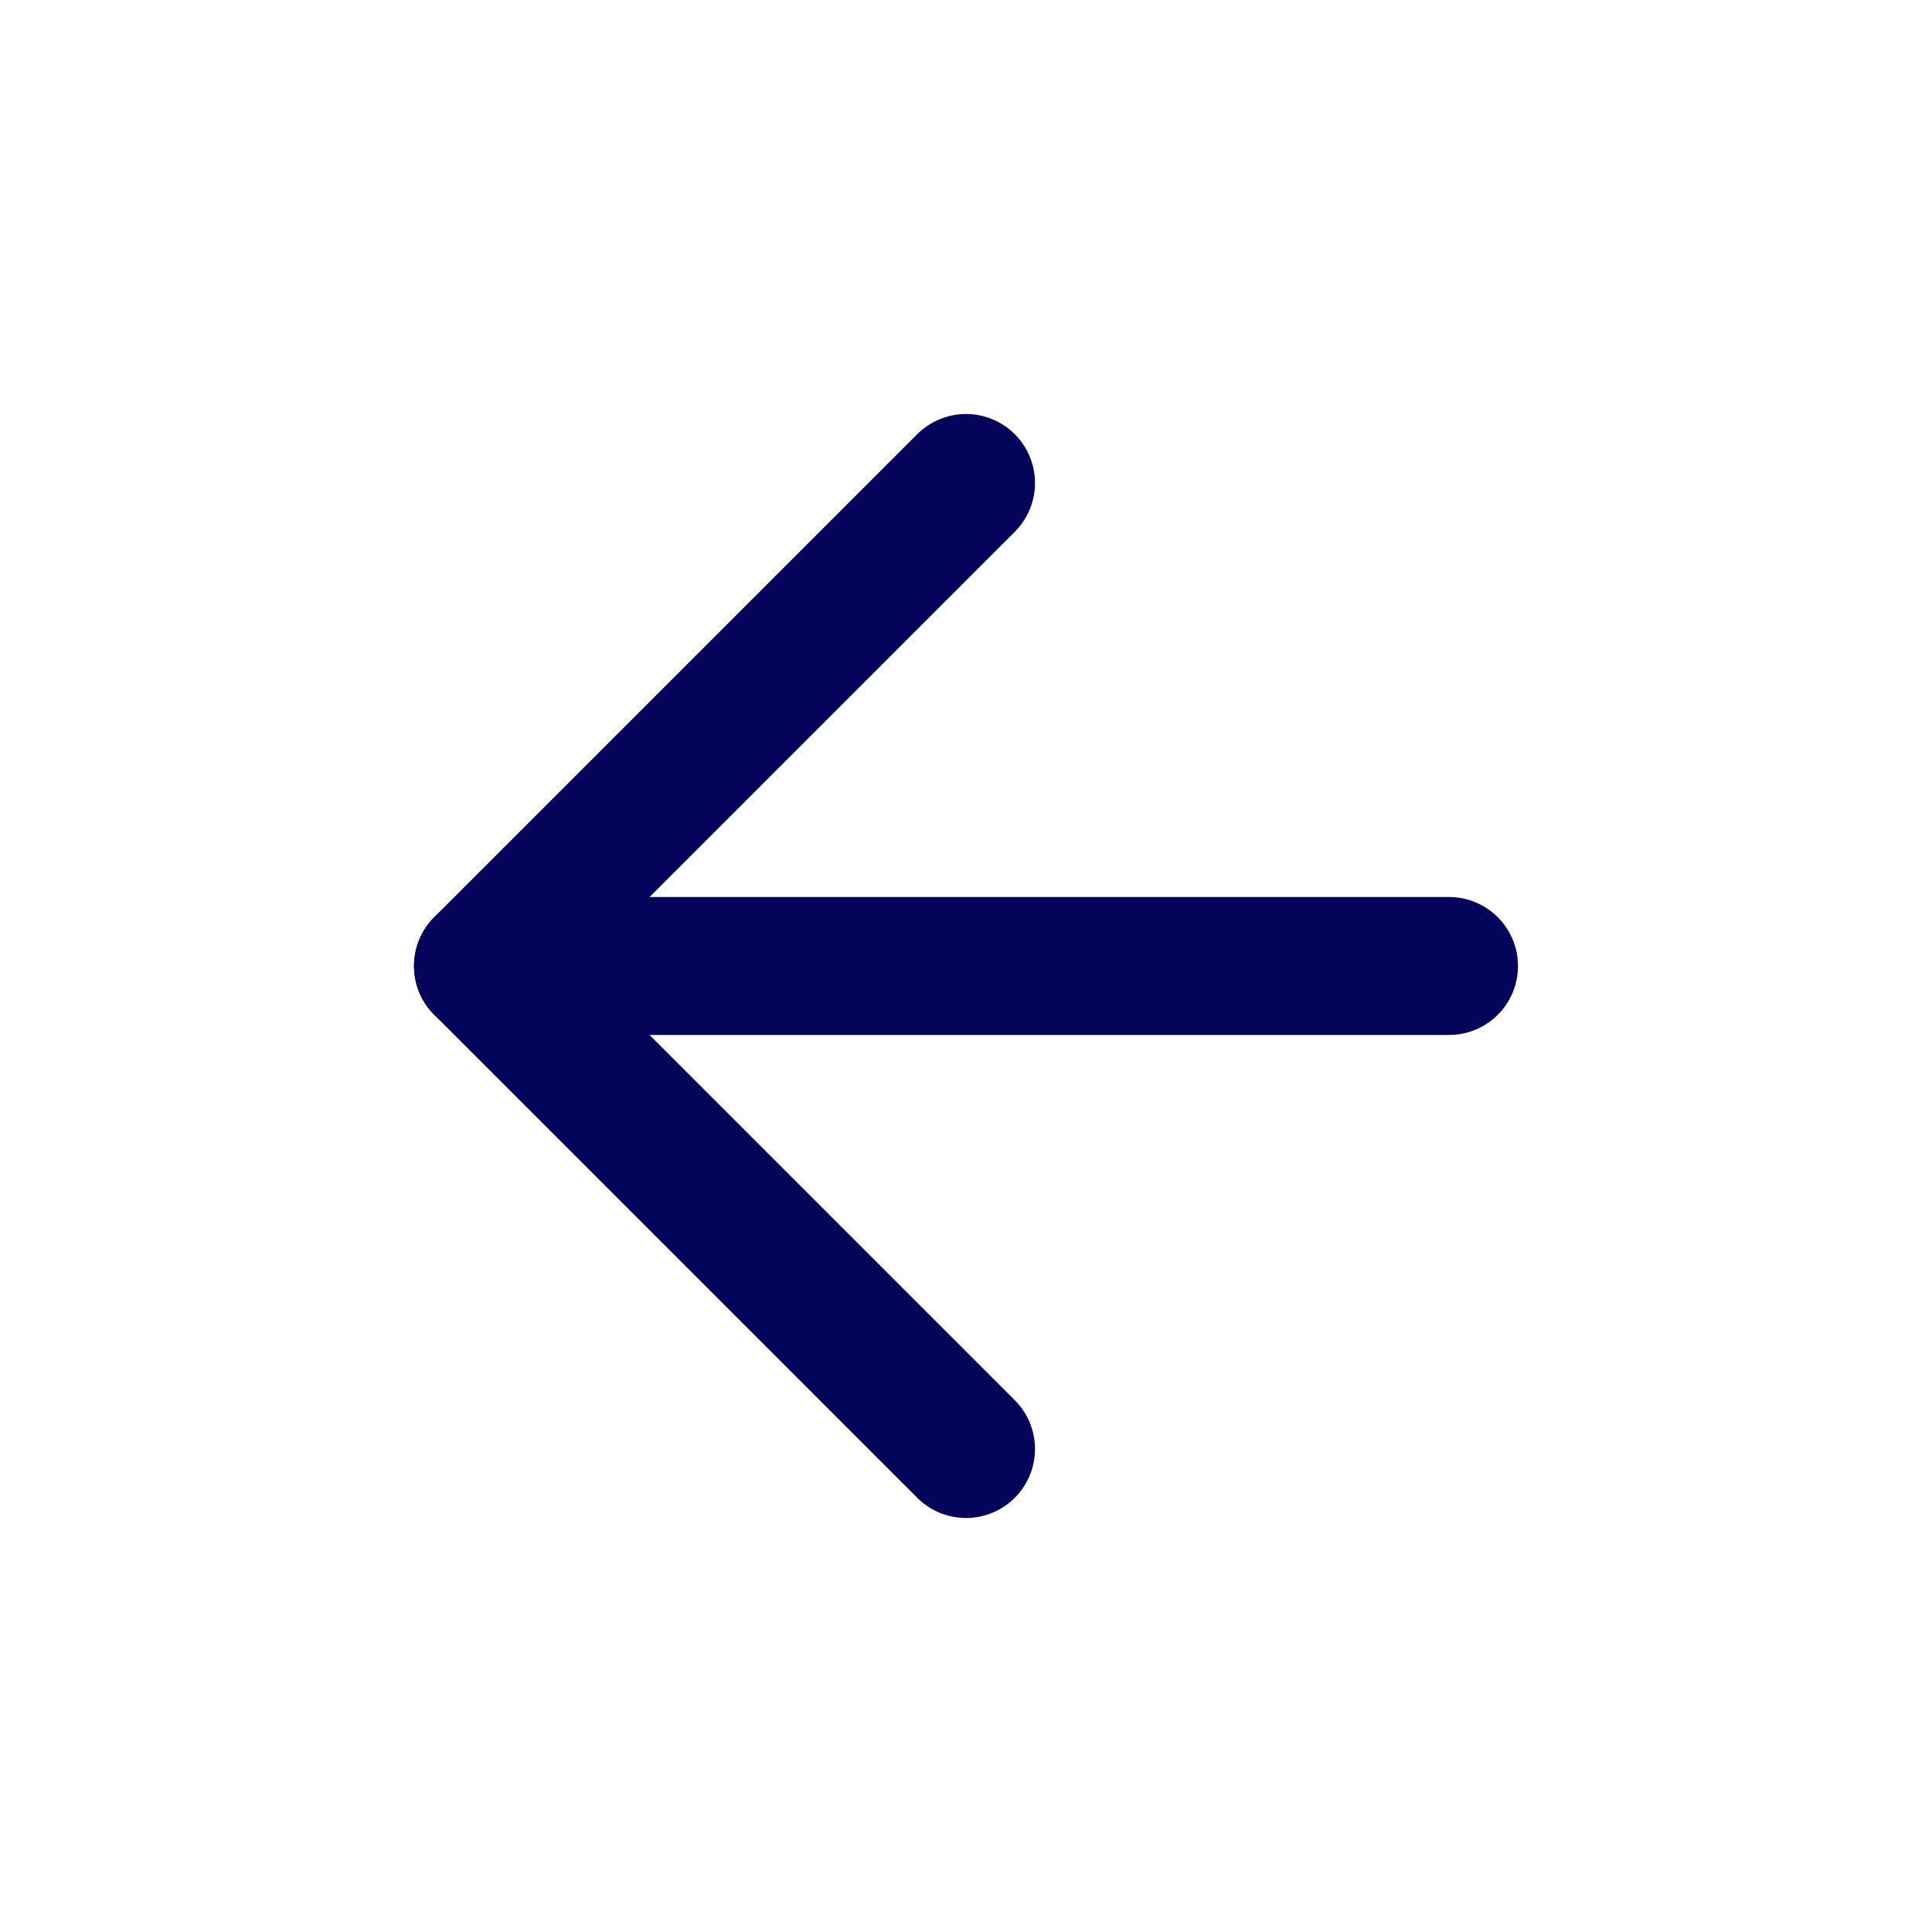 <svg width="28" height="28" viewBox="0 0 28 28" fill="none" xmlns="http://www.w3.org/2000/svg">
<path d="M21 14H7" stroke="#04045A" stroke-width="2" stroke-linecap="round" stroke-linejoin="round"/>
<path d="M14 21L7 14L14 7" stroke="#04045A" stroke-width="2" stroke-linecap="round" stroke-linejoin="round"/>
</svg>
